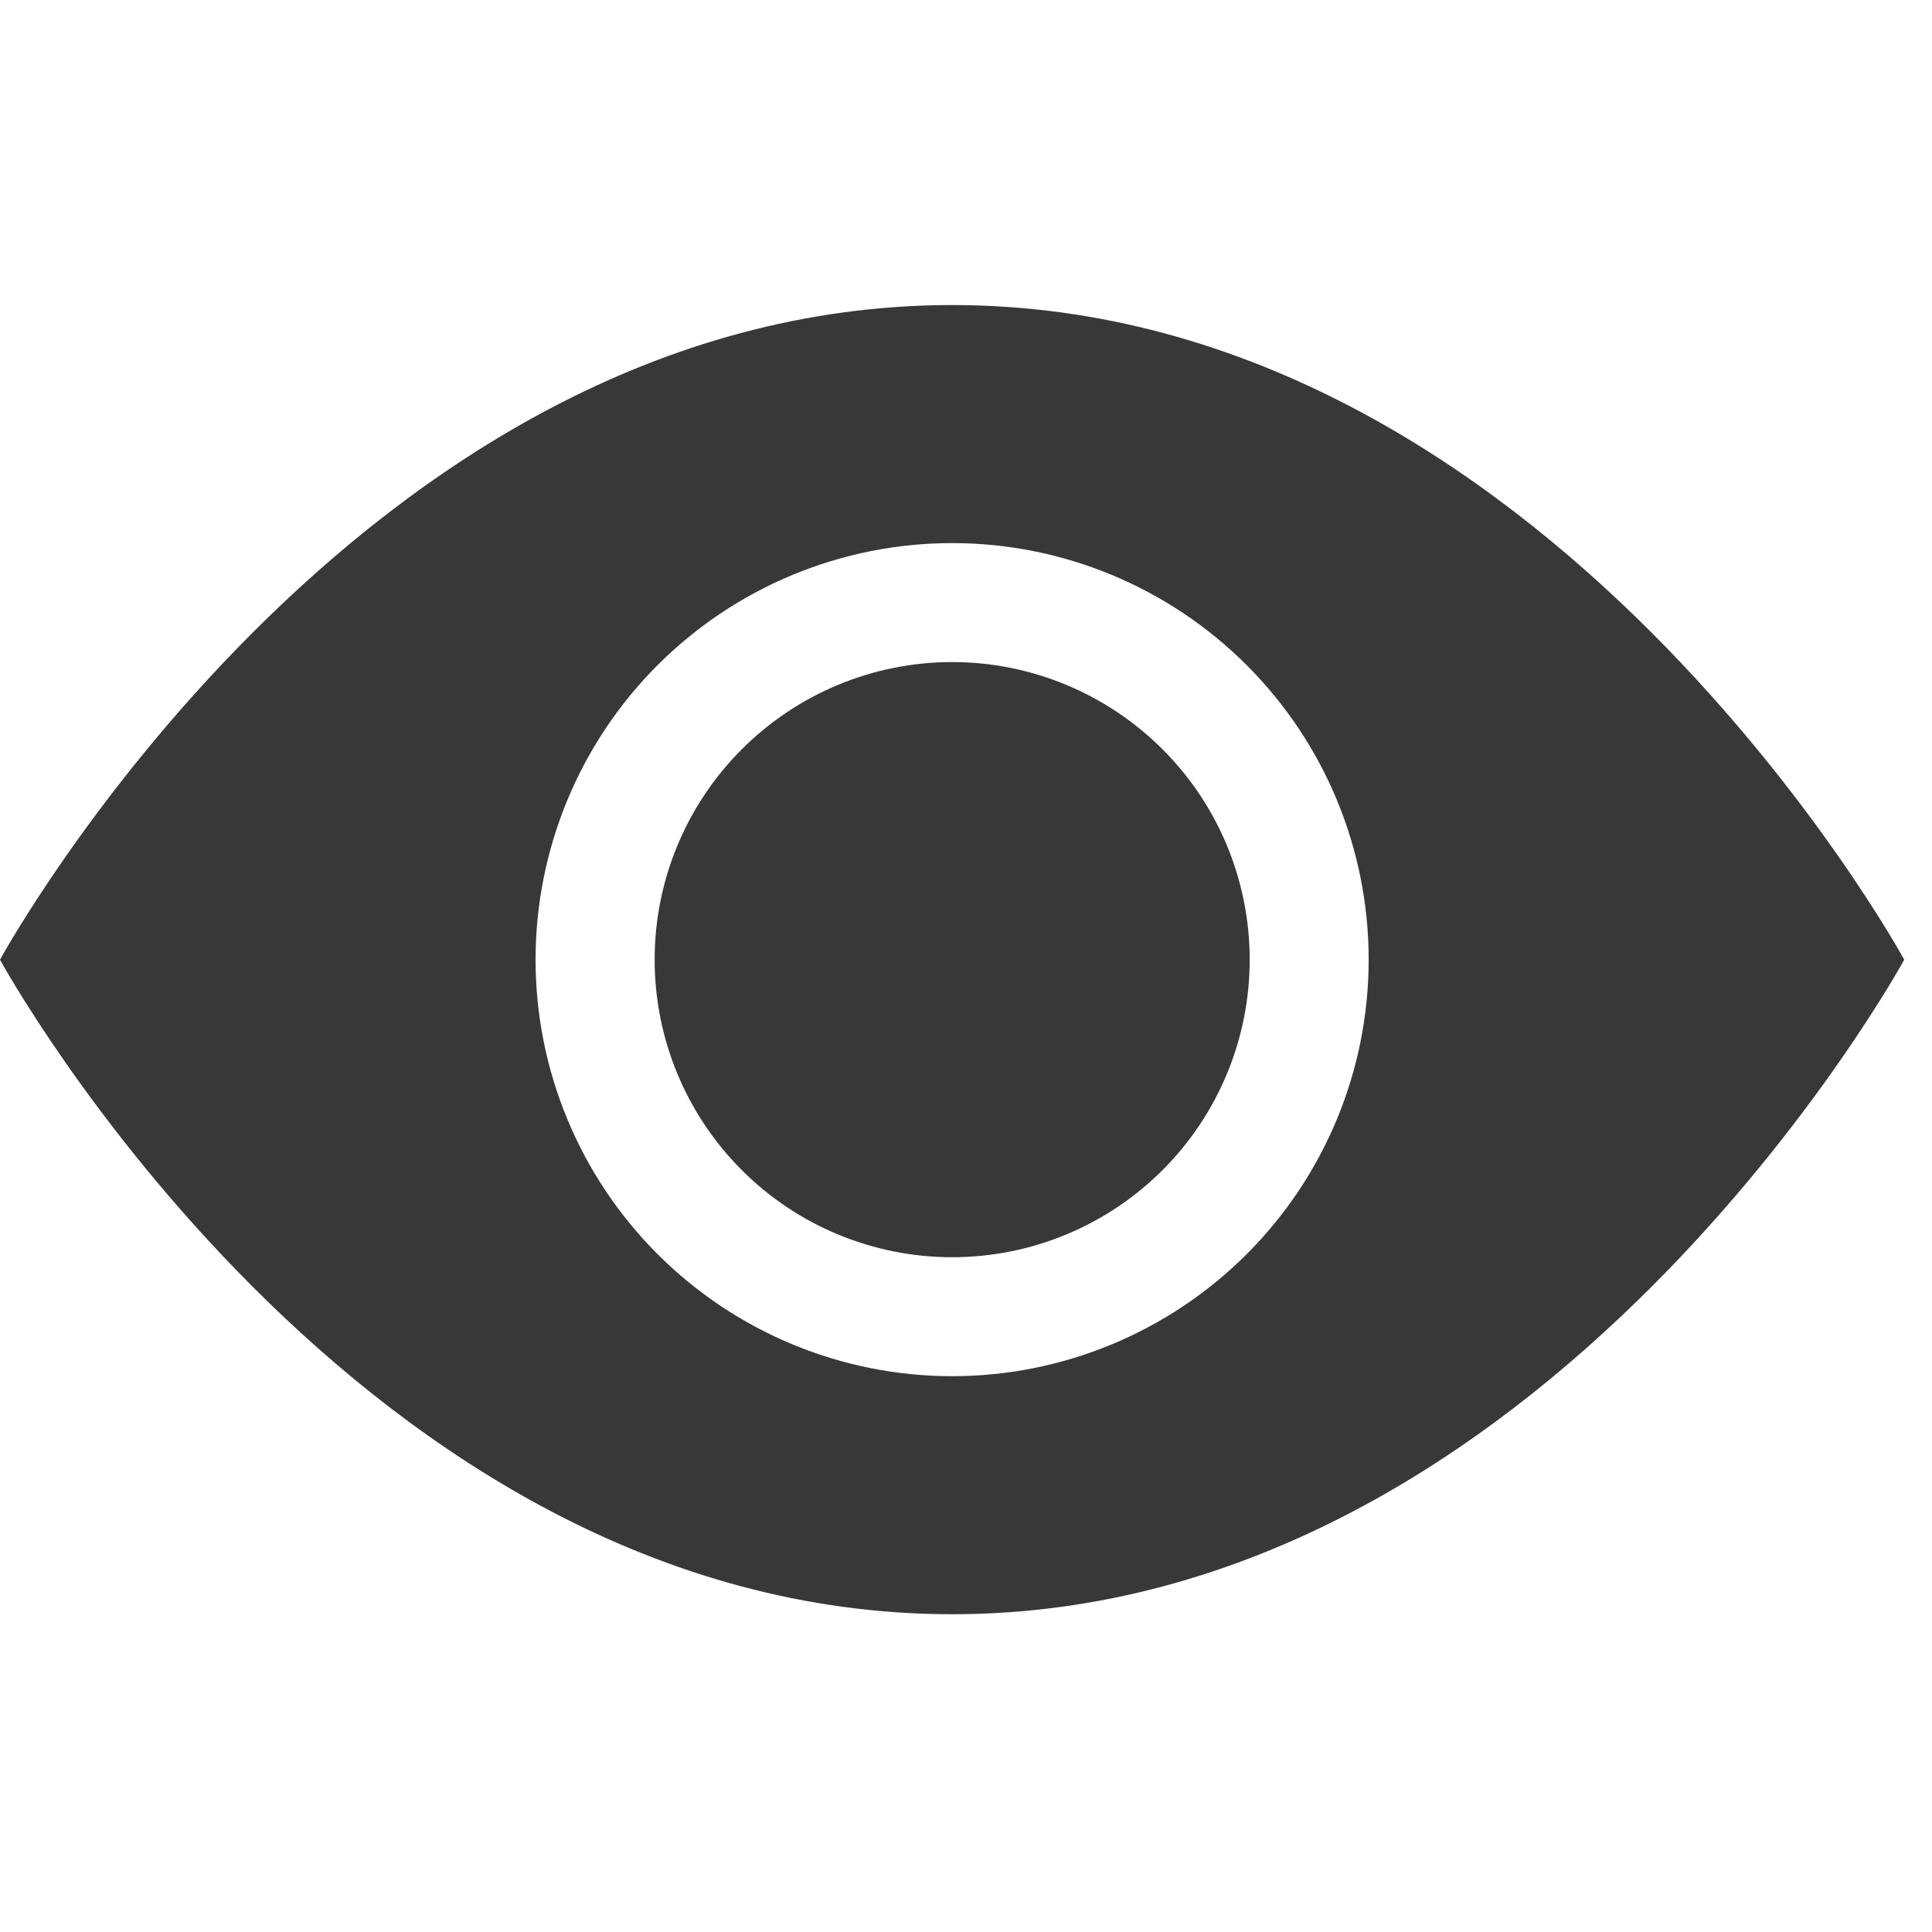 <svg width="19" height="19" viewBox="0 0 19 19" fill="none" xmlns="http://www.w3.org/2000/svg">
<path d="M12.29 9.438C12.29 10.214 11.982 10.958 11.433 11.507C10.884 12.056 10.14 12.364 9.364 12.364C8.588 12.364 7.843 12.056 7.295 11.507C6.746 10.958 6.438 10.214 6.438 9.438C6.438 8.662 6.746 7.917 7.295 7.369C7.843 6.82 8.588 6.511 9.364 6.511C10.14 6.511 10.884 6.82 11.433 7.369C11.982 7.917 12.29 8.662 12.29 9.438V9.438Z" fill="#383838"/>
<path d="M0 9.438C0 9.438 3.511 3 9.364 3C15.216 3 18.727 9.438 18.727 9.438C18.727 9.438 15.216 15.875 9.364 15.875C3.511 15.875 0 9.438 0 9.438ZM9.364 13.534C10.45 13.534 11.492 13.102 12.26 12.334C13.029 11.566 13.46 10.524 13.46 9.438C13.46 8.351 13.029 7.309 12.26 6.541C11.492 5.773 10.45 5.341 9.364 5.341C8.277 5.341 7.235 5.773 6.467 6.541C5.699 7.309 5.267 8.351 5.267 9.438C5.267 10.524 5.699 11.566 6.467 12.334C7.235 13.102 8.277 13.534 9.364 13.534V13.534Z" fill="#383838"/>
</svg>
